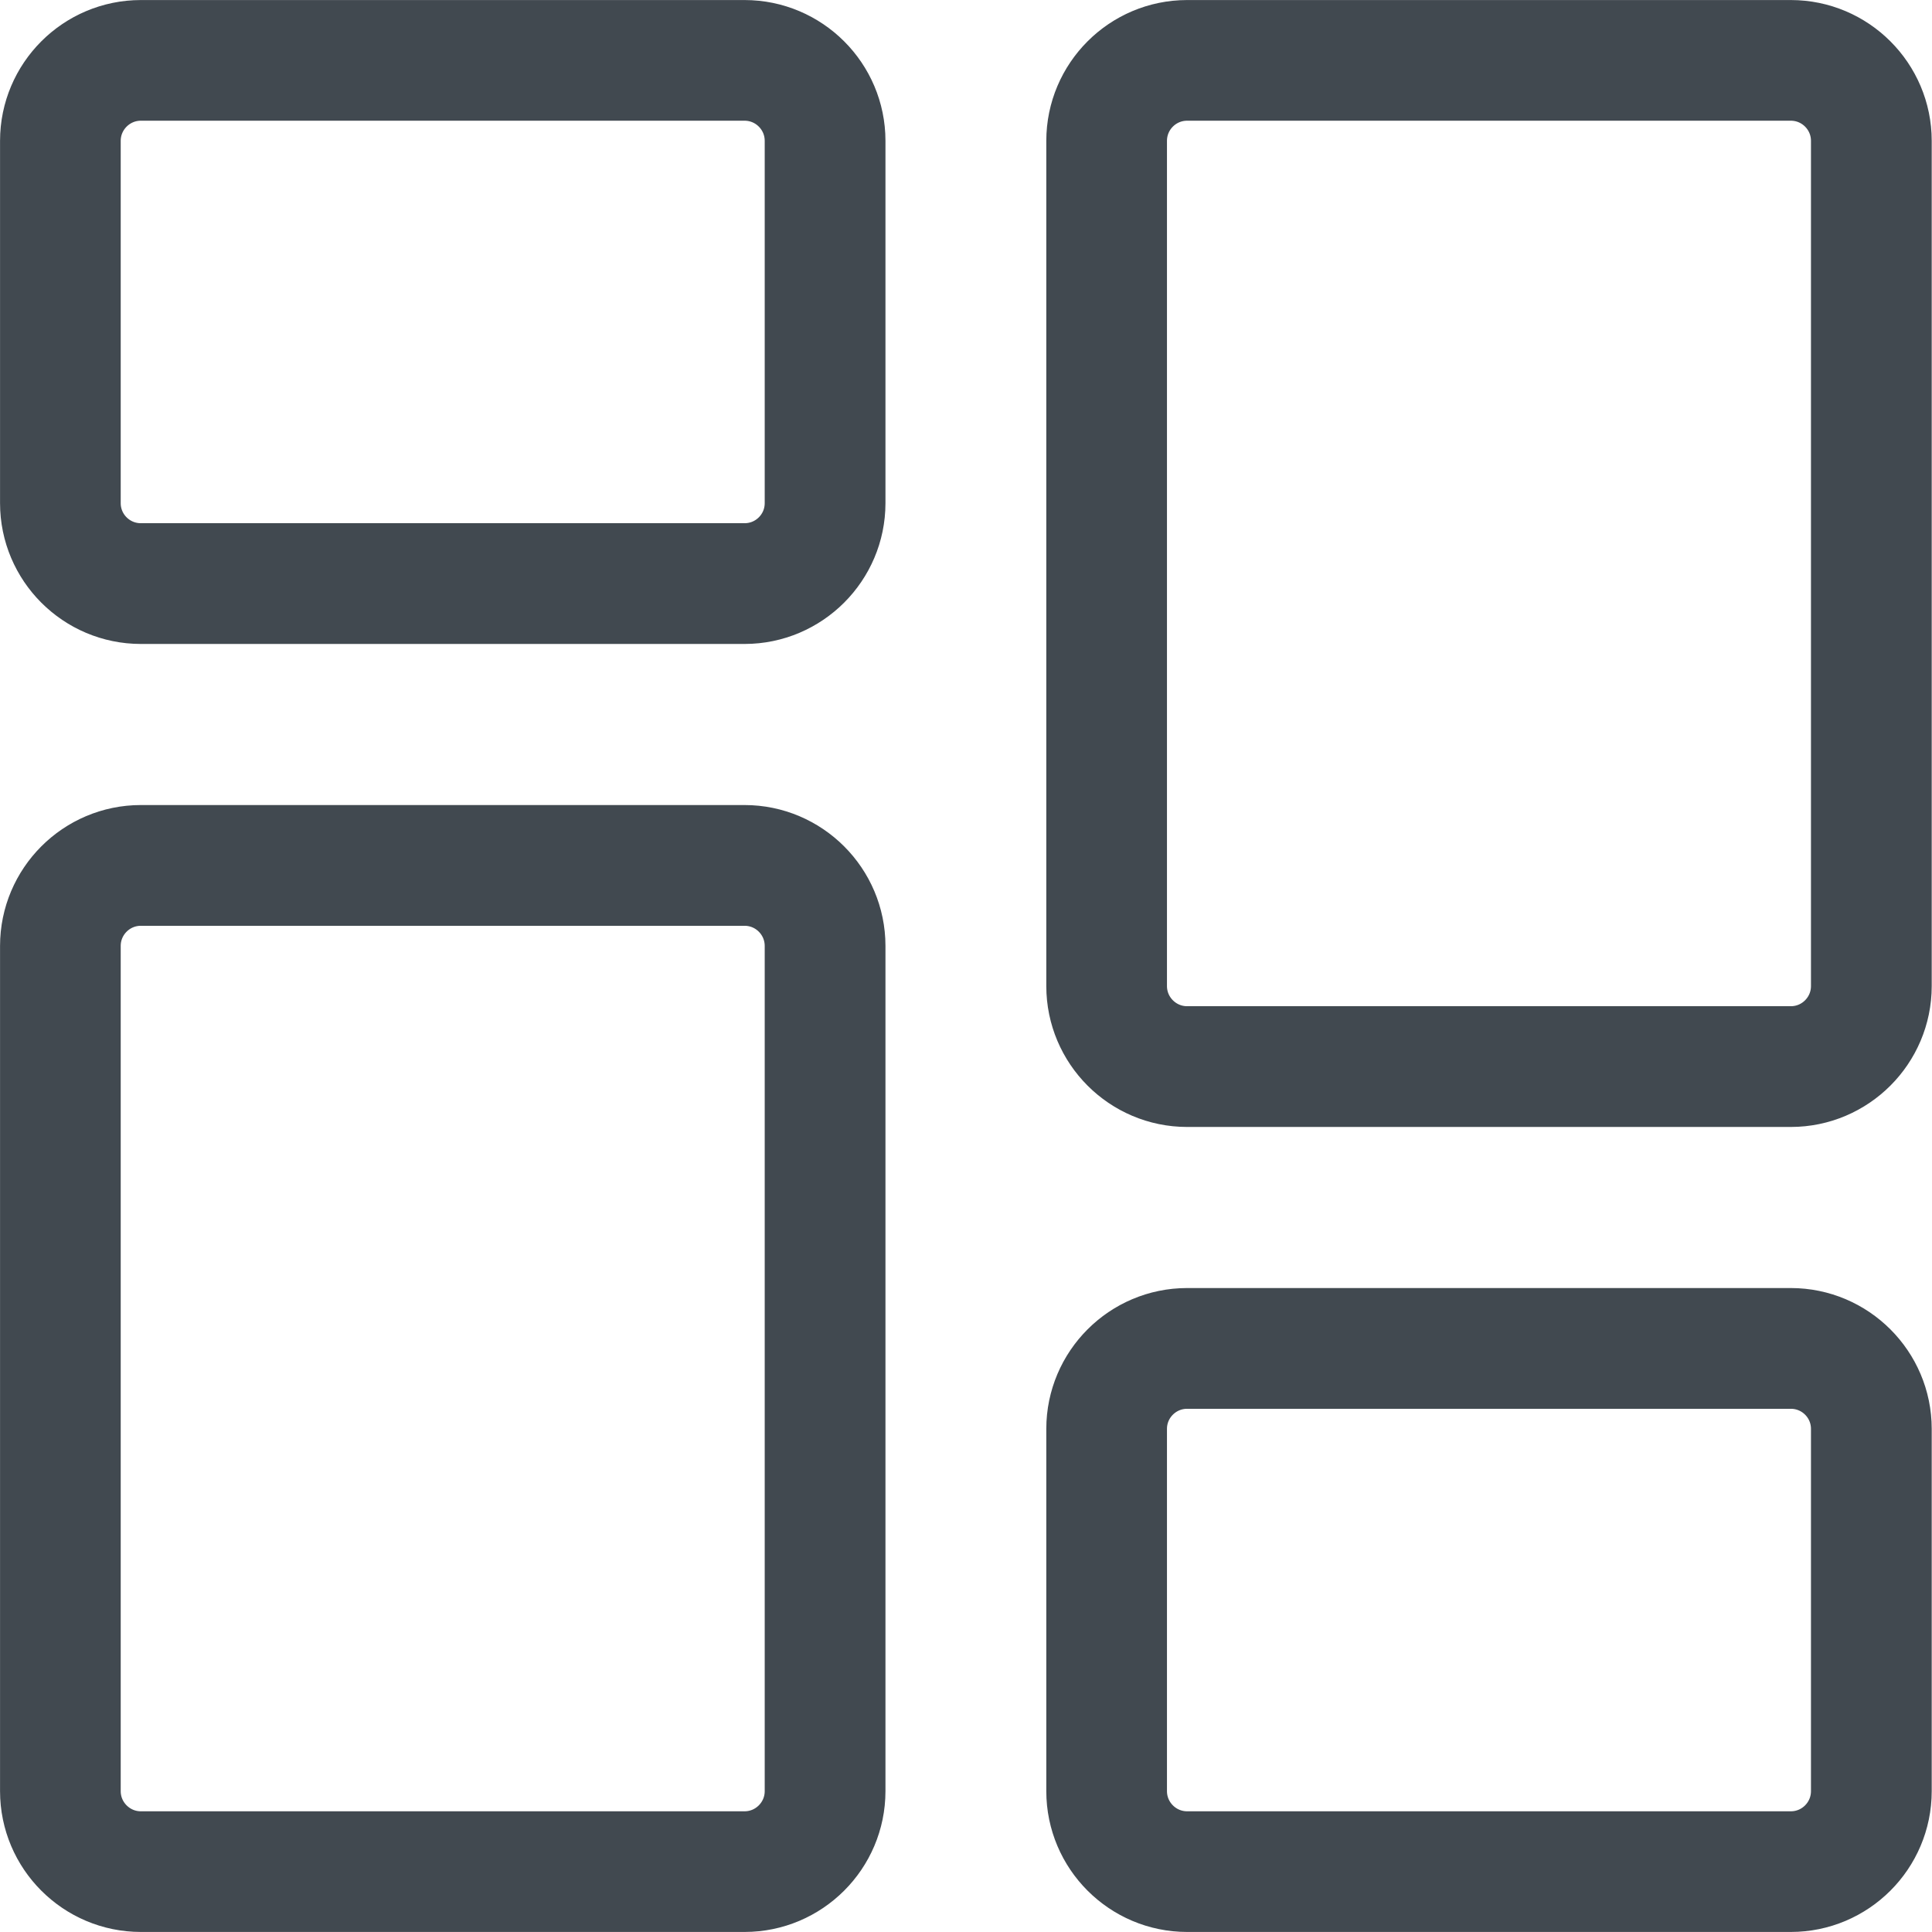 <svg width="24" height="24" viewBox="0 0 24 24" fill="none" xmlns="http://www.w3.org/2000/svg">
<path d="M9.249 7.333H1.75C1.153 7.333 0.667 6.847 0.667 6.25V1.75C0.667 1.153 1.153 0.667 1.75 0.667H9.249C9.846 0.667 10.333 1.153 10.333 1.75V6.25C10.333 6.846 9.846 7.333 9.249 7.333ZM1.75 0.833C1.244 0.833 0.833 1.244 0.833 1.75V6.25C0.833 6.756 1.243 7.166 1.75 7.166H9.249C9.756 7.166 10.166 6.756 10.166 6.25V1.75C10.166 1.243 9.755 0.833 9.249 0.833H1.75Z" fill="#414950" stroke="#414950" stroke-width="1.333"/>
<path d="M9.249 23.333H1.75C1.153 23.333 0.667 22.847 0.667 22.25V11.751C0.667 11.154 1.153 10.667 1.75 10.667H9.249C9.846 10.667 10.333 11.154 10.333 11.751V22.25C10.333 22.847 9.846 23.333 9.249 23.333ZM1.75 10.834C1.243 10.834 0.833 11.245 0.833 11.751V22.25C0.833 22.756 1.244 23.167 1.75 23.167H9.249C9.755 23.167 10.166 22.756 10.166 22.25V11.751C10.166 11.245 9.756 10.834 9.249 10.834H1.75Z" fill="#414950" stroke="#414950" stroke-width="1.333"/>
<path d="M22.246 23.333H14.747C14.15 23.333 13.664 22.847 13.664 22.25V17.75C13.664 17.154 14.15 16.667 14.747 16.667H22.246C22.843 16.667 23.33 17.154 23.33 17.75V22.25C23.33 22.847 22.843 23.333 22.246 23.333ZM14.747 16.834C14.241 16.834 13.83 17.244 13.83 17.75V22.25C13.83 22.756 14.241 23.167 14.747 23.167H22.246C22.753 23.167 23.163 22.756 23.163 22.25V17.75C23.163 17.244 22.753 16.834 22.246 16.834H14.747Z" fill="#414950" stroke="#414950" stroke-width="1.333"/>
<path d="M22.246 13.333H14.747C14.15 13.333 13.664 12.846 13.664 12.249V1.75C13.664 1.153 14.15 0.667 14.747 0.667H22.246C22.843 0.667 23.33 1.153 23.33 1.75V12.249C23.33 12.846 22.843 13.333 22.246 13.333ZM14.747 0.833C14.241 0.833 13.83 1.243 13.83 1.75V12.249C13.83 12.755 14.241 13.166 14.747 13.166H22.246C22.753 13.166 23.163 12.755 23.163 12.249V1.75C23.163 1.244 22.753 0.833 22.246 0.833H14.747Z" fill="#414950" stroke="#414950" stroke-width="1.333"/>
</svg>
